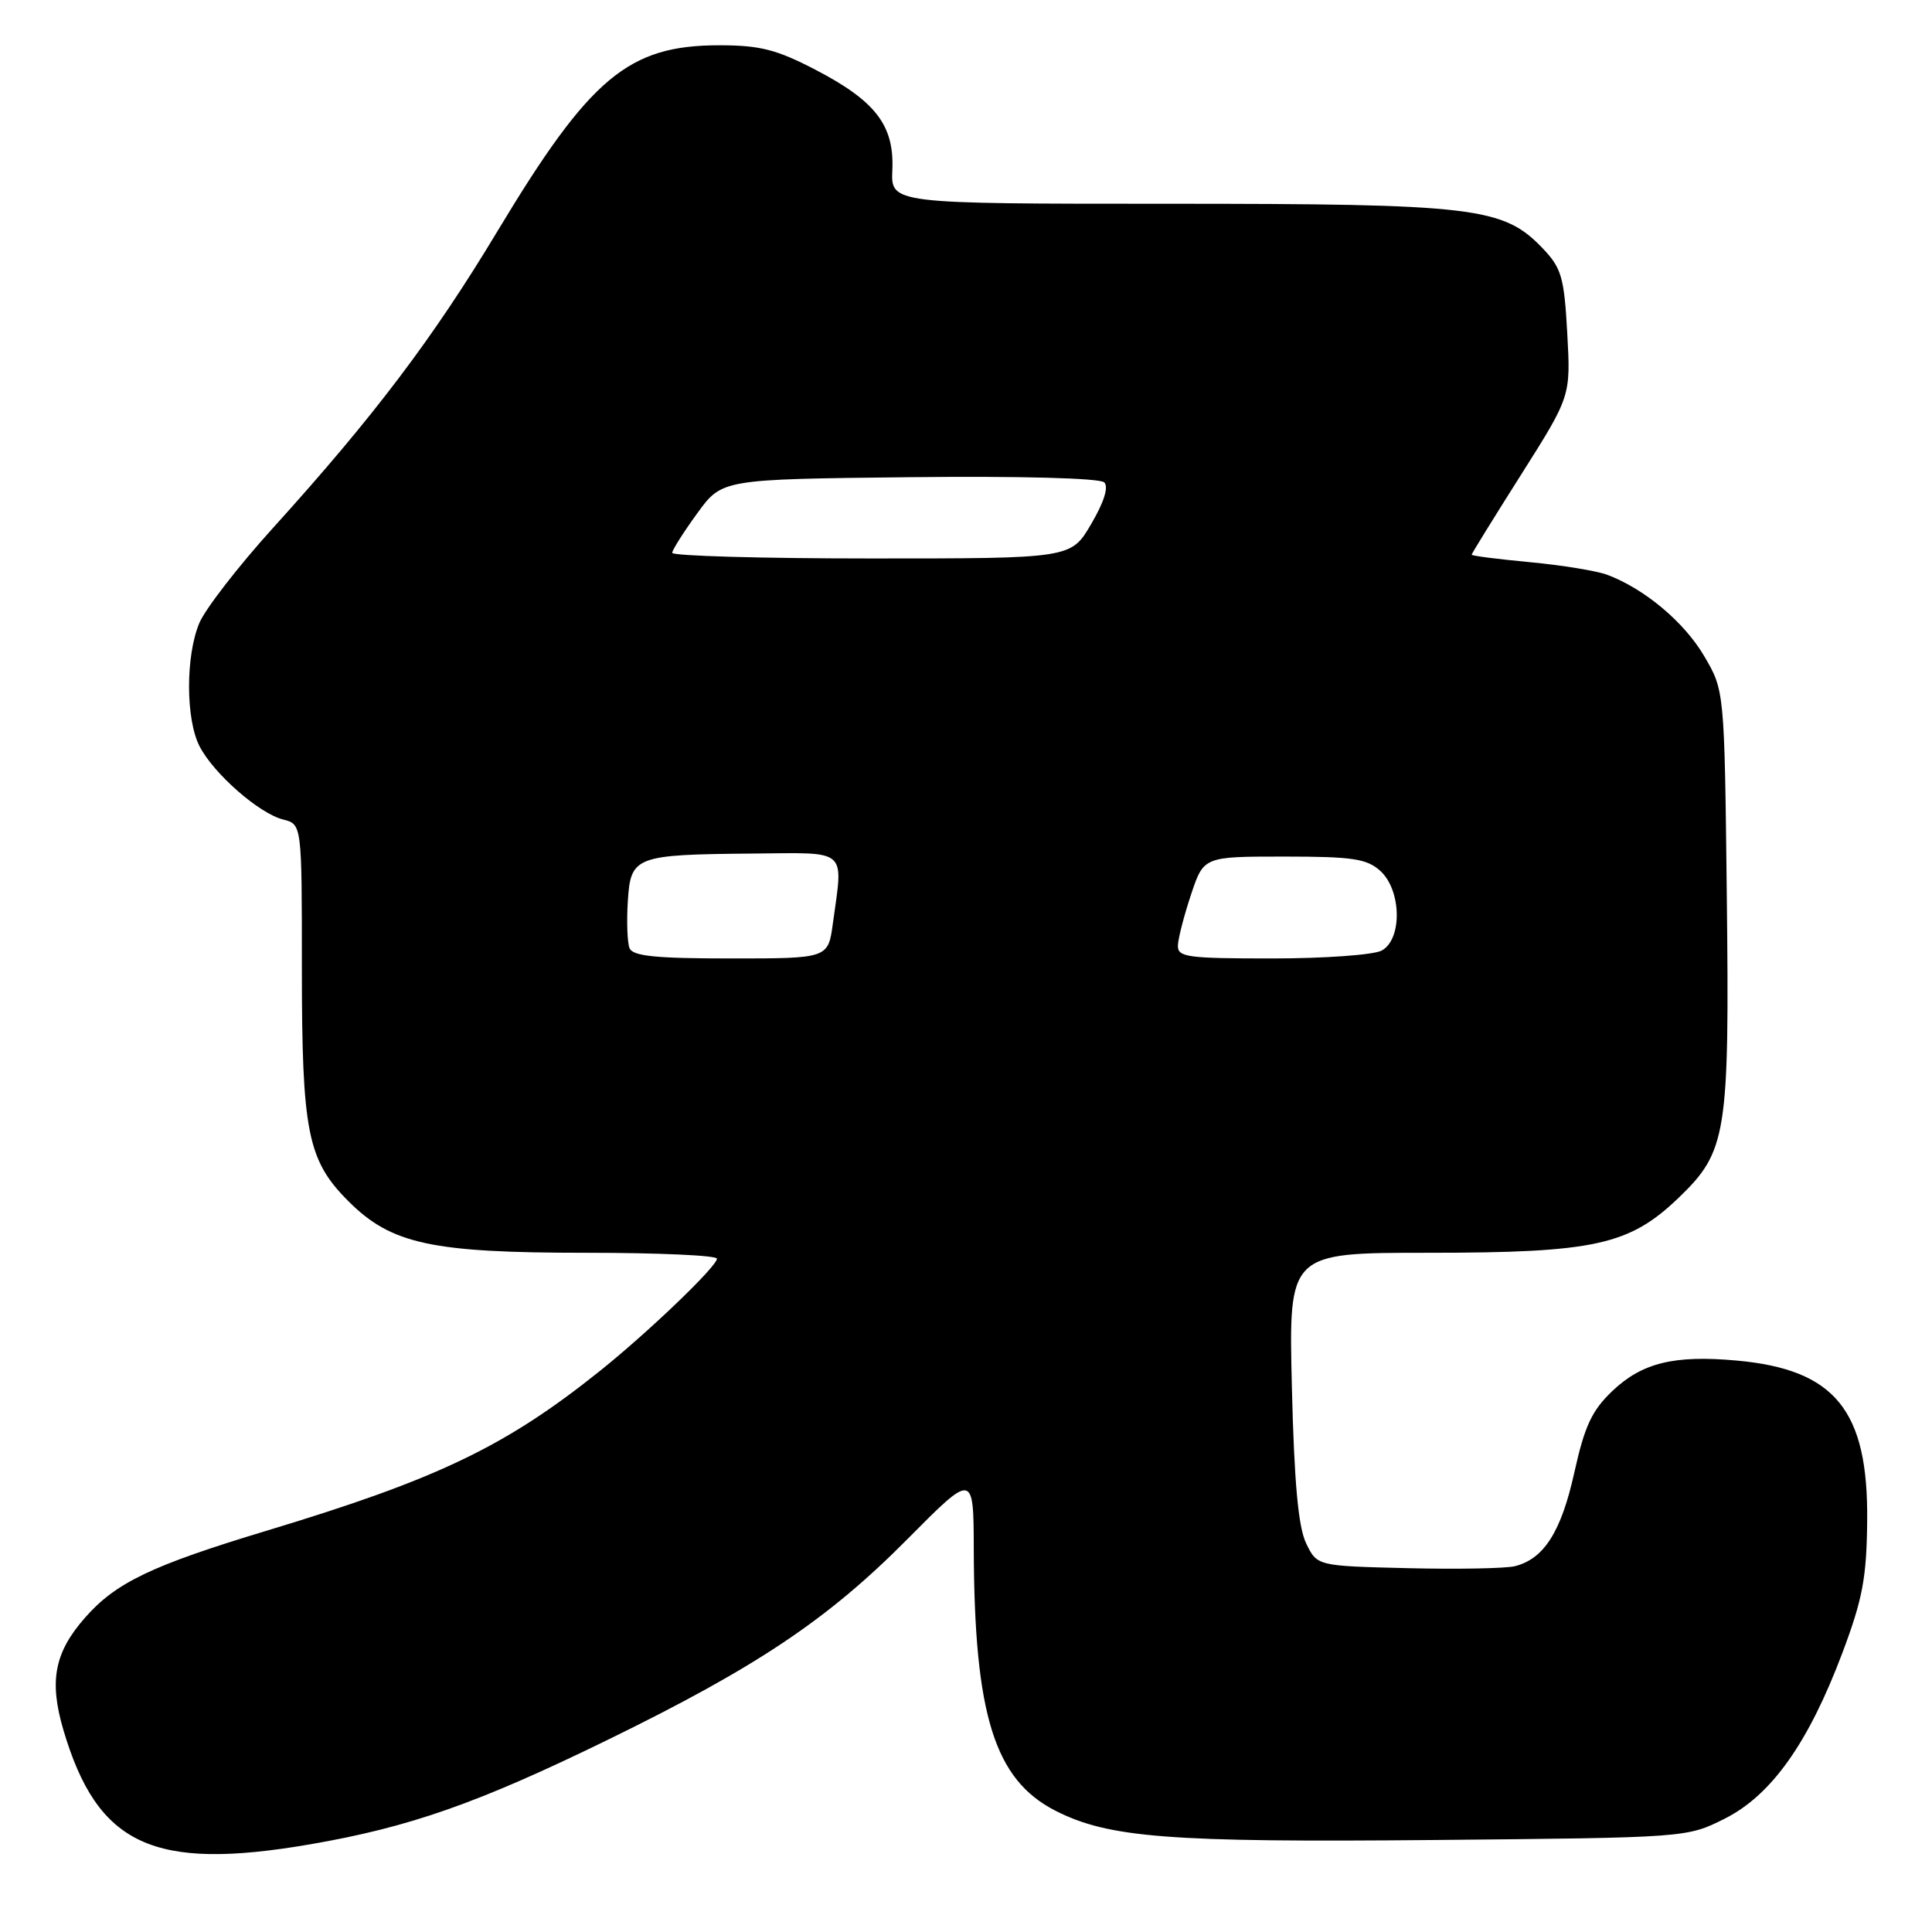 <?xml version="1.0" encoding="UTF-8" standalone="no"?>
<!DOCTYPE svg PUBLIC "-//W3C//DTD SVG 1.1//EN" "http://www.w3.org/Graphics/SVG/1.1/DTD/svg11.dtd" >
<svg xmlns="http://www.w3.org/2000/svg" xmlns:xlink="http://www.w3.org/1999/xlink" version="1.1" viewBox="0 0 256 256">
 <g >
 <path fill="currentColor"
d=" M 41.05 244.39 C 54.29 242.11 63.27 238.96 80.50 230.55 C 100.31 220.87 109.67 214.60 120.25 203.93 C 129.00 195.11 129.00 195.11 129.03 205.30 C 129.10 227.23 131.78 235.81 139.85 239.93 C 146.90 243.52 154.89 244.14 190.02 243.81 C 223.44 243.50 223.51 243.50 228.50 241.00 C 234.71 237.89 239.62 230.98 244.13 219.00 C 246.81 211.87 247.34 209.05 247.41 201.50 C 247.56 186.86 243.15 181.46 230.11 180.28 C 221.85 179.53 217.60 180.57 213.67 184.29 C 210.93 186.90 209.98 188.93 208.61 195.10 C 206.87 202.97 204.58 206.57 200.72 207.53 C 199.50 207.83 193.11 207.95 186.51 207.79 C 174.52 207.50 174.52 207.50 173.07 204.50 C 172.03 202.35 171.49 196.48 171.18 183.75 C 170.75 166.00 170.75 166.00 189.19 166.00 C 211.31 166.00 215.89 164.99 222.44 158.70 C 228.81 152.57 229.17 150.35 228.81 118.68 C 228.50 91.50 228.50 91.50 225.81 86.93 C 223.16 82.42 217.90 78.01 212.96 76.16 C 211.57 75.64 206.95 74.89 202.71 74.49 C 198.47 74.09 195.00 73.65 195.00 73.50 C 195.00 73.36 197.96 68.57 201.57 62.87 C 208.13 52.50 208.13 52.50 207.67 44.16 C 207.26 36.71 206.91 35.52 204.40 32.89 C 199.18 27.44 195.45 27.00 154.84 27.00 C 118.04 27.00 118.04 27.00 118.24 22.53 C 118.50 16.61 116.03 13.40 108.07 9.25 C 102.89 6.56 100.71 6.00 95.31 6.00 C 83.25 6.00 78.19 10.24 65.93 30.61 C 57.38 44.83 49.53 55.20 36.16 69.97 C 31.57 75.04 27.19 80.70 26.41 82.56 C 24.58 86.93 24.60 95.33 26.45 98.90 C 28.32 102.52 34.34 107.80 37.52 108.59 C 40.00 109.22 40.00 109.22 40.00 128.24 C 40.00 150.02 40.74 153.74 46.17 159.17 C 51.85 164.85 57.15 166.00 77.68 166.00 C 87.21 166.00 95.00 166.35 95.00 166.78 C 95.00 167.80 85.92 176.51 79.50 181.65 C 67.00 191.66 58.00 195.98 35.45 202.79 C 20.09 207.43 15.35 209.69 11.25 214.37 C 7.21 218.97 6.49 222.74 8.40 229.23 C 12.92 244.53 20.29 247.95 41.05 244.39 Z  M 83.41 125.62 C 83.12 124.87 83.02 122.07 83.19 119.41 C 83.57 113.45 84.13 113.24 99.75 113.10 C 112.51 112.99 111.74 112.31 110.36 122.36 C 109.73 127.00 109.73 127.00 96.83 127.00 C 86.80 127.00 83.82 126.69 83.41 125.62 Z  M 156.08 125.25 C 156.12 124.29 156.91 121.25 157.83 118.50 C 159.50 113.50 159.50 113.50 170.15 113.50 C 179.22 113.50 181.11 113.78 182.90 115.40 C 185.72 117.96 185.83 124.49 183.07 125.96 C 182.00 126.53 175.48 127.00 168.57 127.00 C 157.23 127.00 156.01 126.83 156.08 125.25 Z  M 89.07 73.25 C 89.10 72.84 90.60 70.47 92.40 68.00 C 95.67 63.50 95.67 63.50 120.52 63.23 C 135.29 63.07 145.75 63.35 146.32 63.92 C 146.92 64.52 146.29 66.54 144.59 69.43 C 141.92 74.00 141.92 74.00 115.46 74.00 C 100.91 74.00 89.03 73.66 89.07 73.25 Z "/>
</g>
</svg>